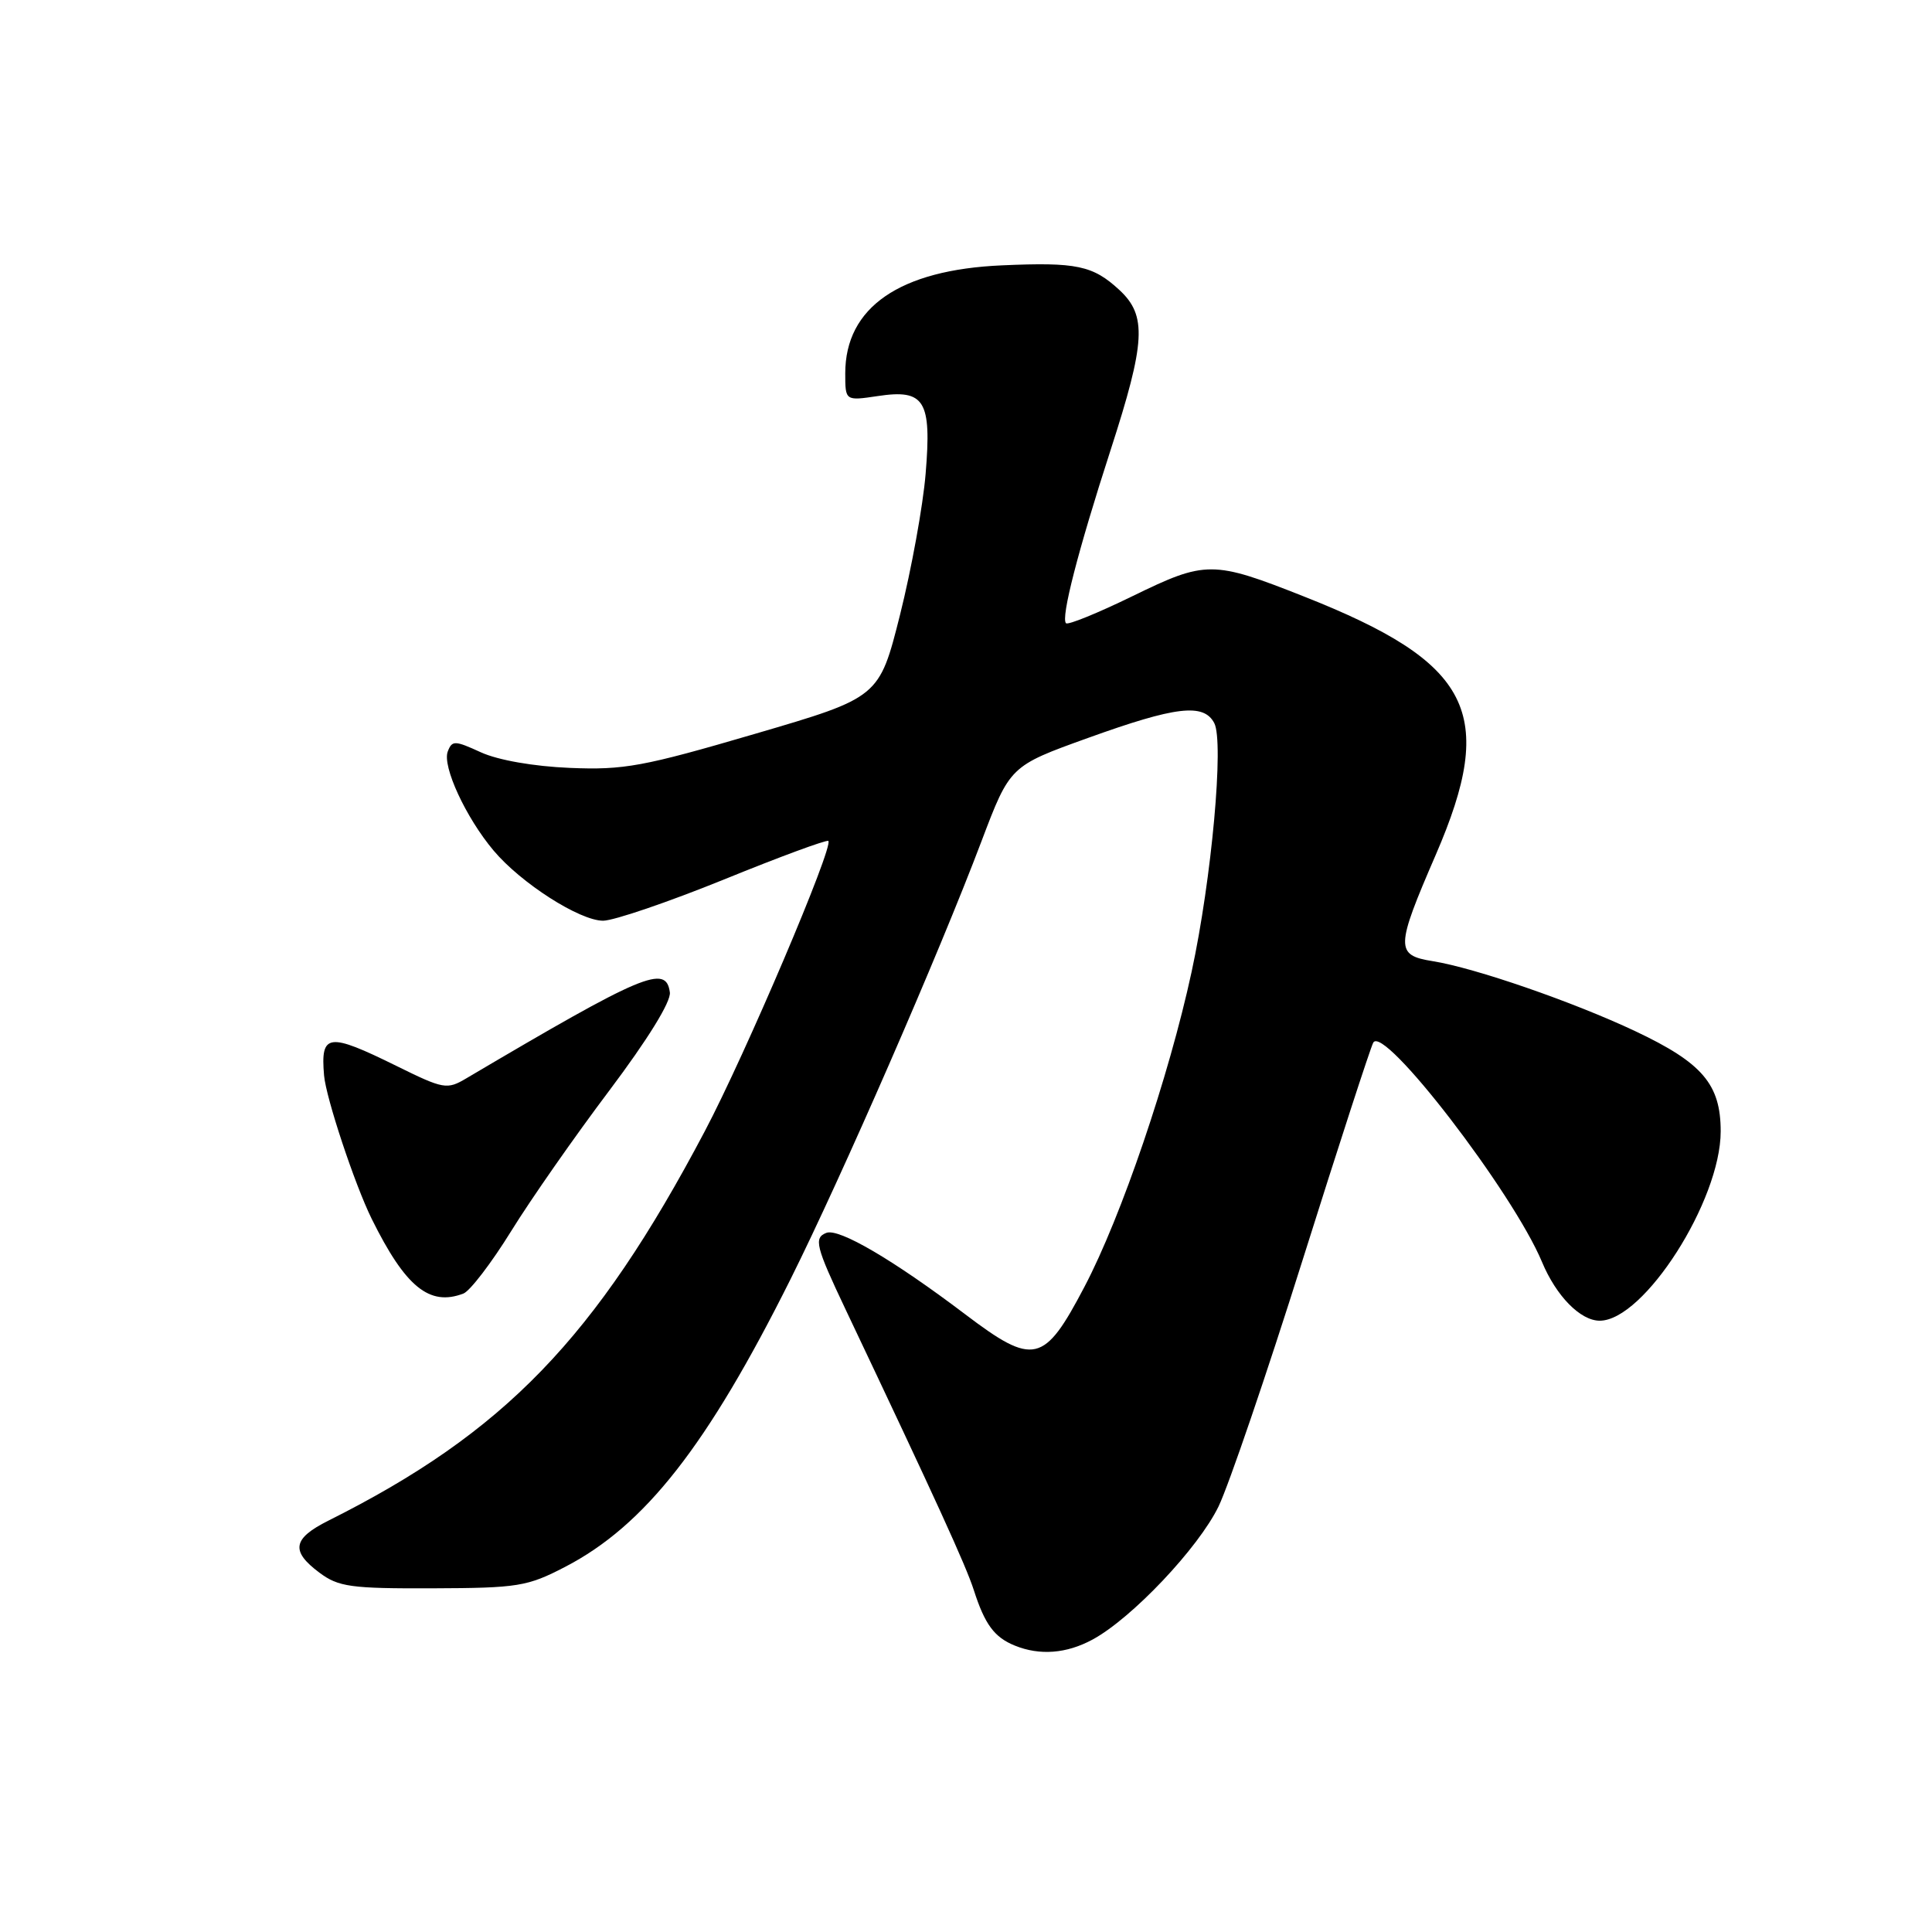 <?xml version="1.0" encoding="UTF-8" standalone="no"?>
<!DOCTYPE svg PUBLIC "-//W3C//DTD SVG 1.1//EN" "http://www.w3.org/Graphics/SVG/1.1/DTD/svg11.dtd" >
<svg xmlns="http://www.w3.org/2000/svg" xmlns:xlink="http://www.w3.org/1999/xlink" version="1.1" viewBox="0 0 256 256">
 <g >
 <path fill="currentColor"
d=" M 144.77 217.25 C 149.98 214.43 158.80 205.11 161.47 199.60 C 162.82 196.79 167.83 182.12 172.59 167.00 C 177.35 151.88 181.57 138.90 181.96 138.16 C 183.30 135.66 200.45 157.96 204.32 167.21 C 206.21 171.74 209.41 175.00 211.97 175.00 C 217.83 175.00 228.00 159.09 228.00 149.91 C 228.00 143.67 225.58 140.84 216.69 136.64 C 208.42 132.74 195.46 128.26 189.85 127.36 C 184.88 126.57 184.91 125.59 190.24 113.28 C 198.40 94.42 195.04 87.83 172.76 79.03 C 160.70 74.26 159.77 74.26 150.11 78.97 C 145.50 81.22 141.51 82.85 141.25 82.58 C 140.55 81.88 142.82 73.03 147.16 59.63 C 151.80 45.30 151.99 41.82 148.33 38.43 C 144.82 35.18 142.66 34.72 132.77 35.16 C 119.21 35.75 112.00 40.72 112.00 49.47 C 112.00 53.12 112.00 53.12 116.31 52.48 C 122.53 51.54 123.46 53.05 122.65 62.78 C 122.30 67.03 120.77 75.43 119.26 81.46 C 116.50 92.42 116.50 92.42 100.00 97.25 C 85.22 101.58 82.67 102.05 75.50 101.75 C 70.70 101.55 65.99 100.72 63.73 99.69 C 60.26 98.10 59.90 98.09 59.33 99.58 C 58.58 101.53 61.73 108.34 65.40 112.70 C 69.04 117.03 76.81 122.00 79.92 122.00 C 81.34 121.99 88.55 119.53 95.95 116.53 C 103.34 113.52 109.56 111.23 109.76 111.43 C 110.49 112.16 98.75 139.75 93.38 149.91 C 78.91 177.33 66.82 189.83 43.50 201.50 C 38.77 203.87 38.49 205.53 42.33 208.39 C 44.85 210.27 46.47 210.50 57.33 210.46 C 68.65 210.42 69.87 210.22 74.88 207.62 C 85.45 202.14 93.71 191.60 104.75 169.50 C 111.53 155.91 124.39 126.45 130.04 111.50 C 133.83 101.50 133.83 101.50 144.17 97.78 C 155.80 93.59 159.48 93.15 160.89 95.80 C 162.21 98.25 160.55 116.51 157.89 128.79 C 154.89 142.68 148.59 161.20 143.70 170.50 C 138.34 180.72 136.98 181.03 127.88 174.14 C 118.38 166.95 111.17 162.72 109.50 163.36 C 107.80 164.02 108.09 165.17 112.04 173.50 C 124.05 198.82 127.98 207.42 129.04 210.71 C 130.50 215.26 131.76 216.95 134.47 218.05 C 137.77 219.39 141.32 219.12 144.77 217.25 Z  M 61.41 171.40 C 62.28 171.06 65.12 167.35 67.72 163.15 C 70.32 158.94 76.18 150.55 80.74 144.50 C 85.83 137.73 88.92 132.73 88.76 131.50 C 88.26 127.75 85.30 129.00 61.80 142.88 C 59.22 144.41 58.80 144.33 52.53 141.24 C 43.48 136.78 42.46 136.91 42.94 142.50 C 43.20 145.49 47.00 156.94 49.25 161.50 C 53.72 170.53 56.90 173.13 61.41 171.40 Z "/>
</g>
</svg>